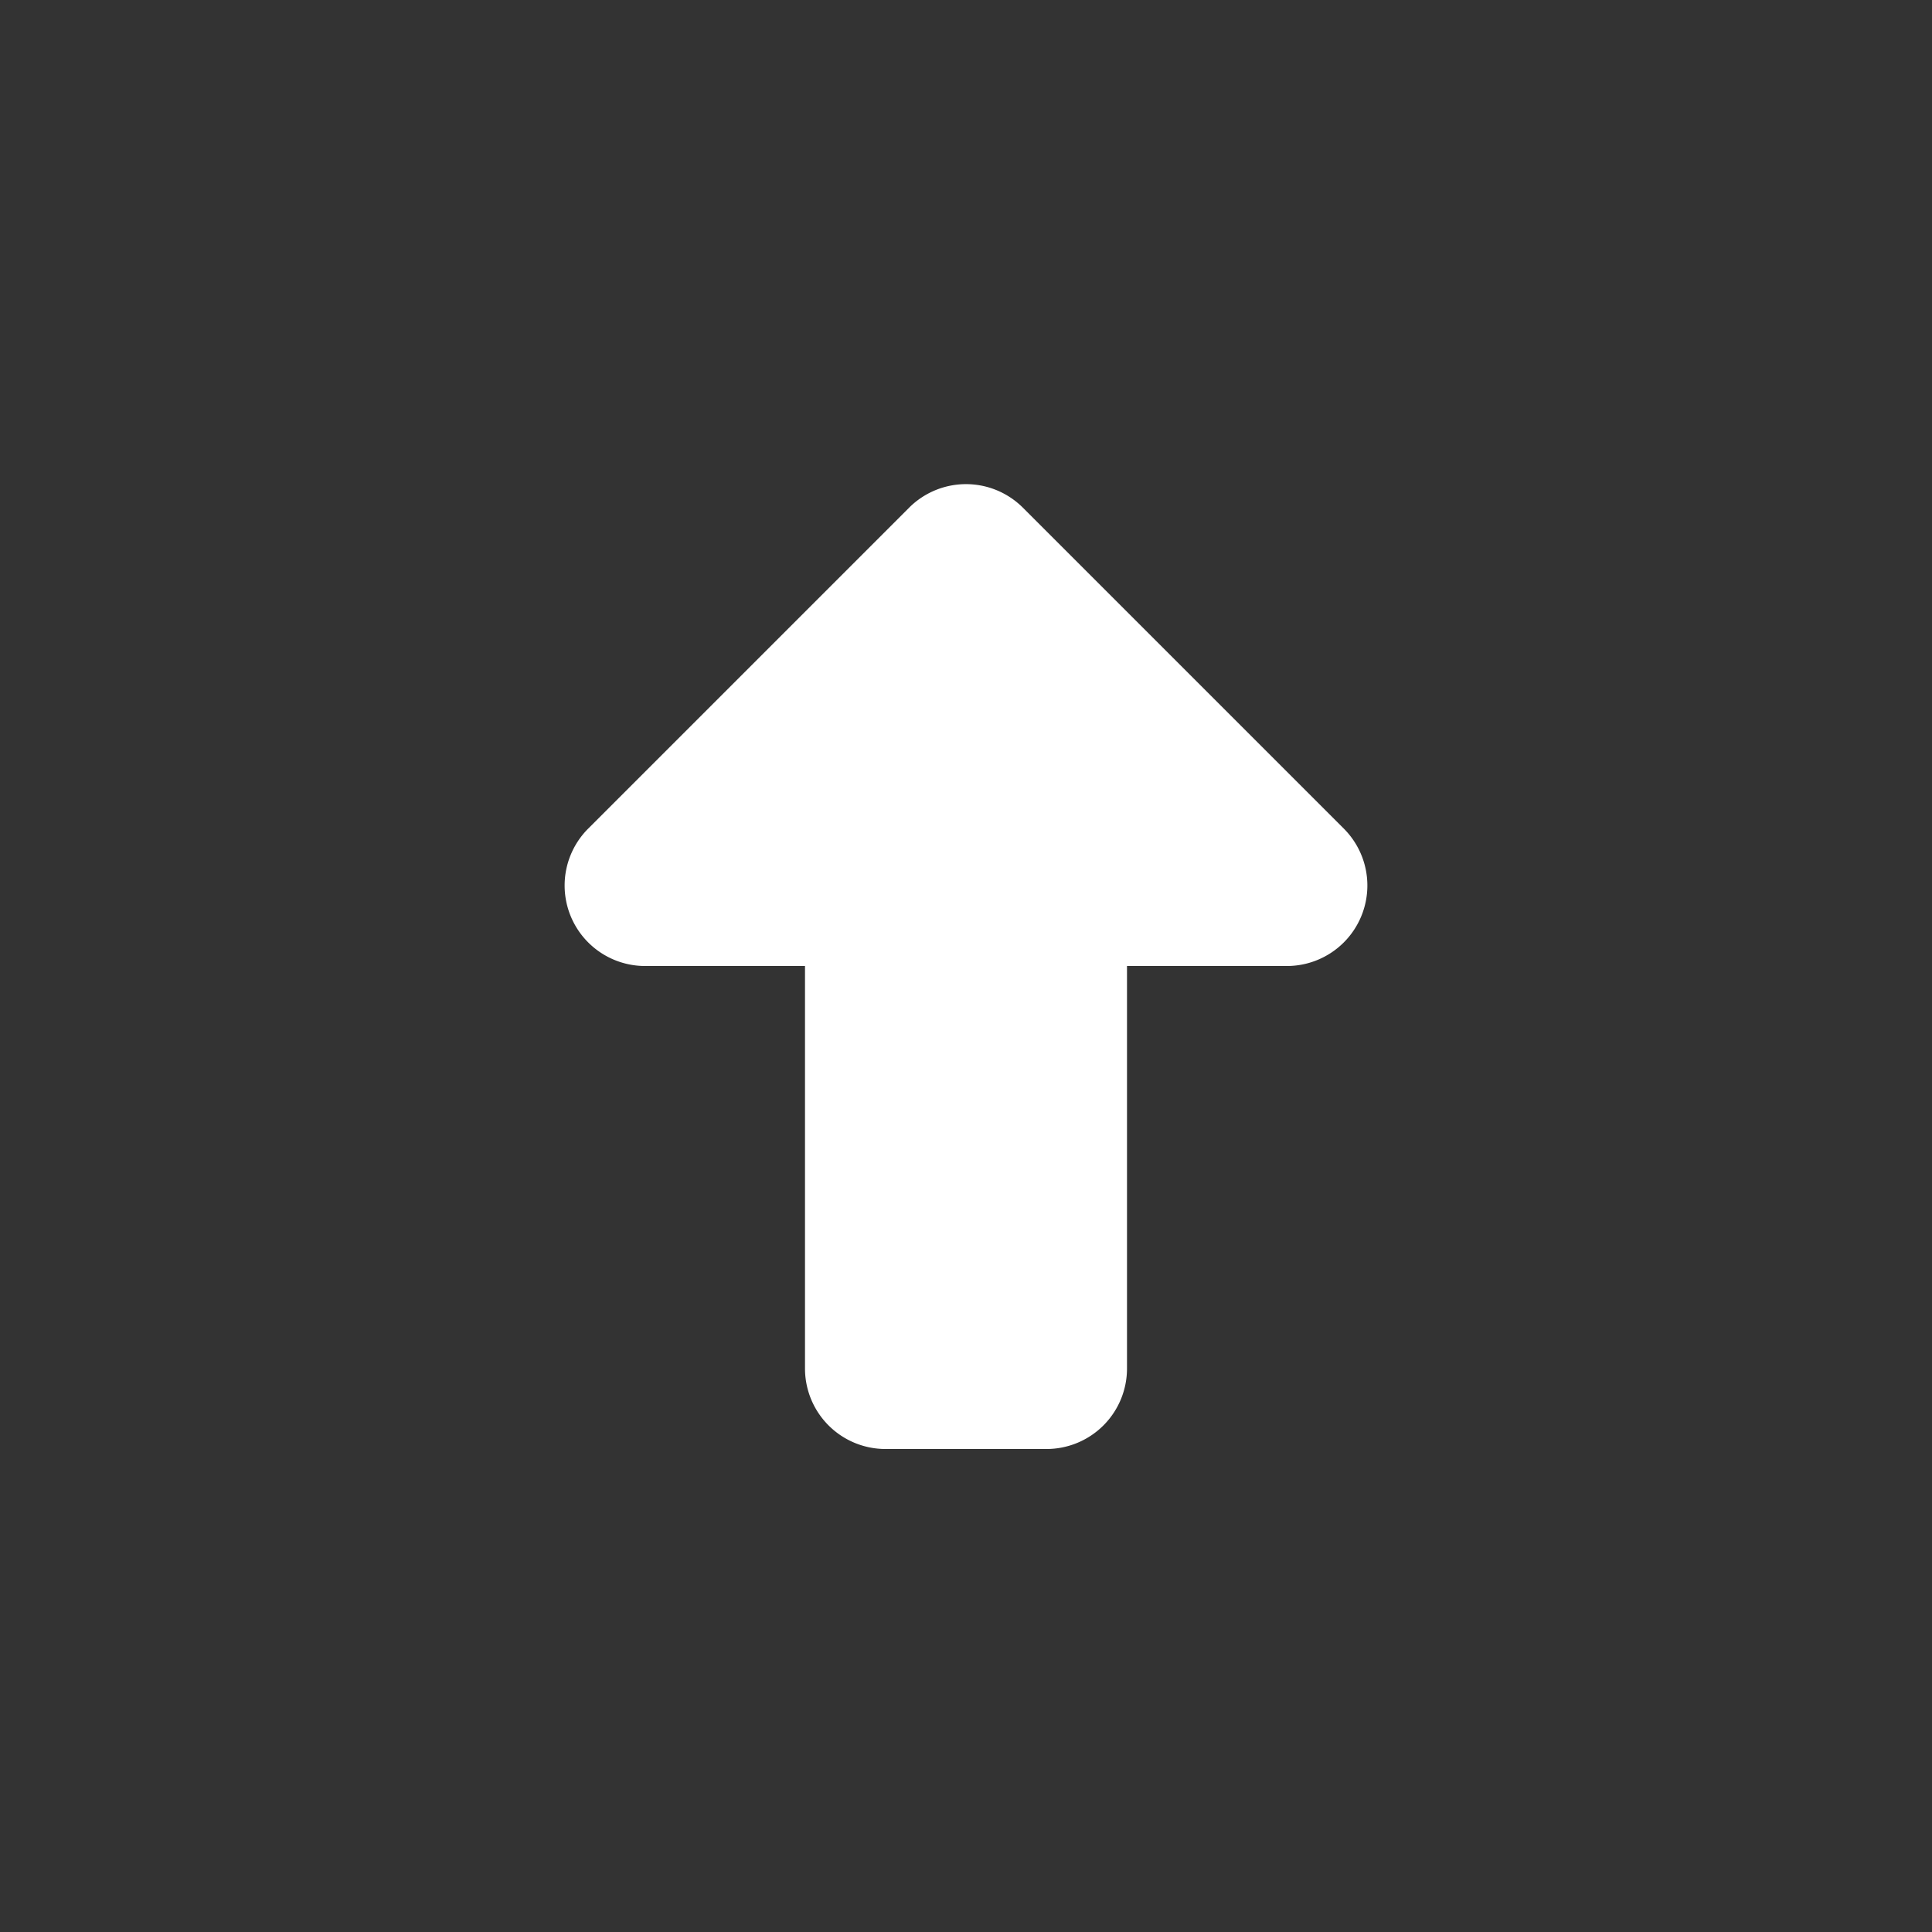 <svg xmlns="http://www.w3.org/2000/svg" viewBox="0 0 24 24" class="icon-arrow-thick-up-circle"><rect x="0" y="0" width="24" height="24" fill="#333333" stroke="none"/><circle cx="12" cy="12" r="10" class="primary" fill="transparent"/><path class="secondary" d="M14 12v5a1 1 0 0 1-1 1h-2a1 1 0 0 1-1-1v-5H8a1 1 0 0 1-.7-1.7l4-4a1 1 0 0 1 1.4 0l4 4A1 1 0 0 1 16 12h-2z" fill="#fff"/></svg>